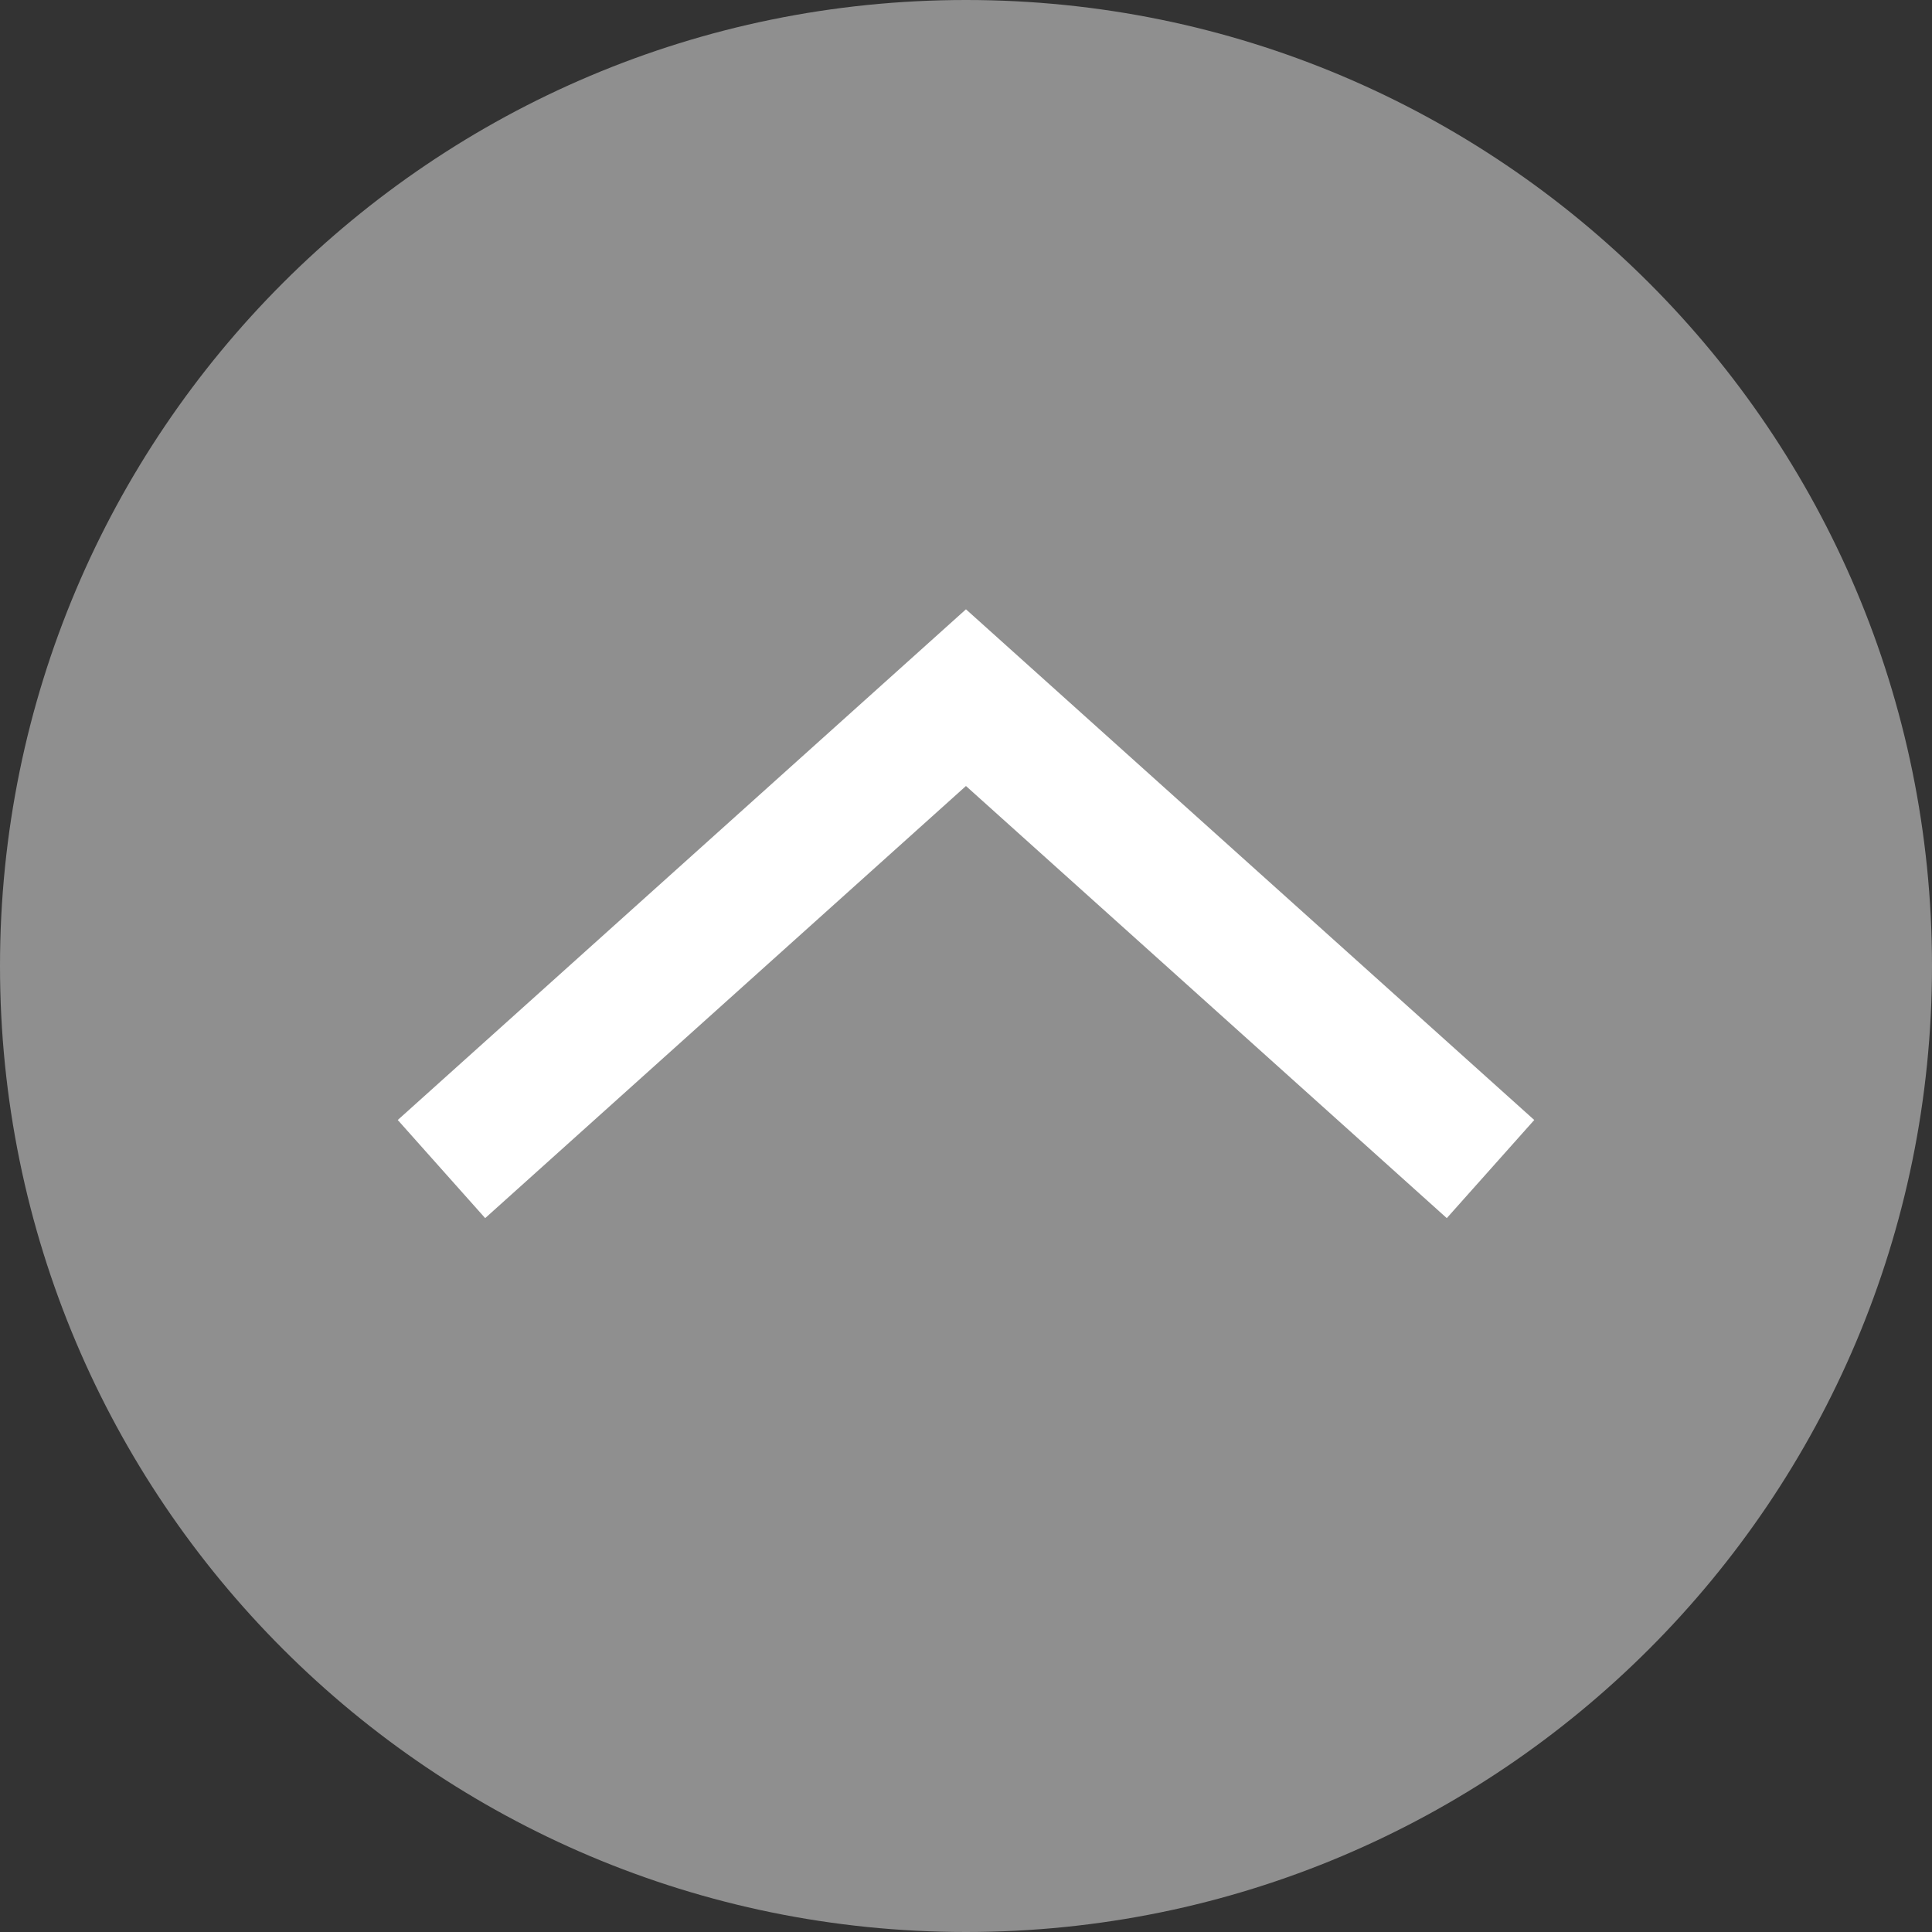 <svg width="48" height="48" fill="none" xmlns="http://www.w3.org/2000/svg">
  <rect width="100%" height="100%" fill="#333333" stroke="none"/>
  <path
    d="M48 24C48 37.255 37.255 48 24 48C10.745 48 0 37.255 0 24C0 10.745 10.745 0 24 0C37.255 0 48 10.745 48 24Z"
    fill="#8F8F8F" />
  <path fill-rule="evenodd" clip-rule="evenodd"
    d="M38.118 27.826L35.945 30.264L23.999 19.528L12.054 30.264L9.882 27.826L23.999 15.138L38.118 27.826Z"
    fill="white" />
</svg>
